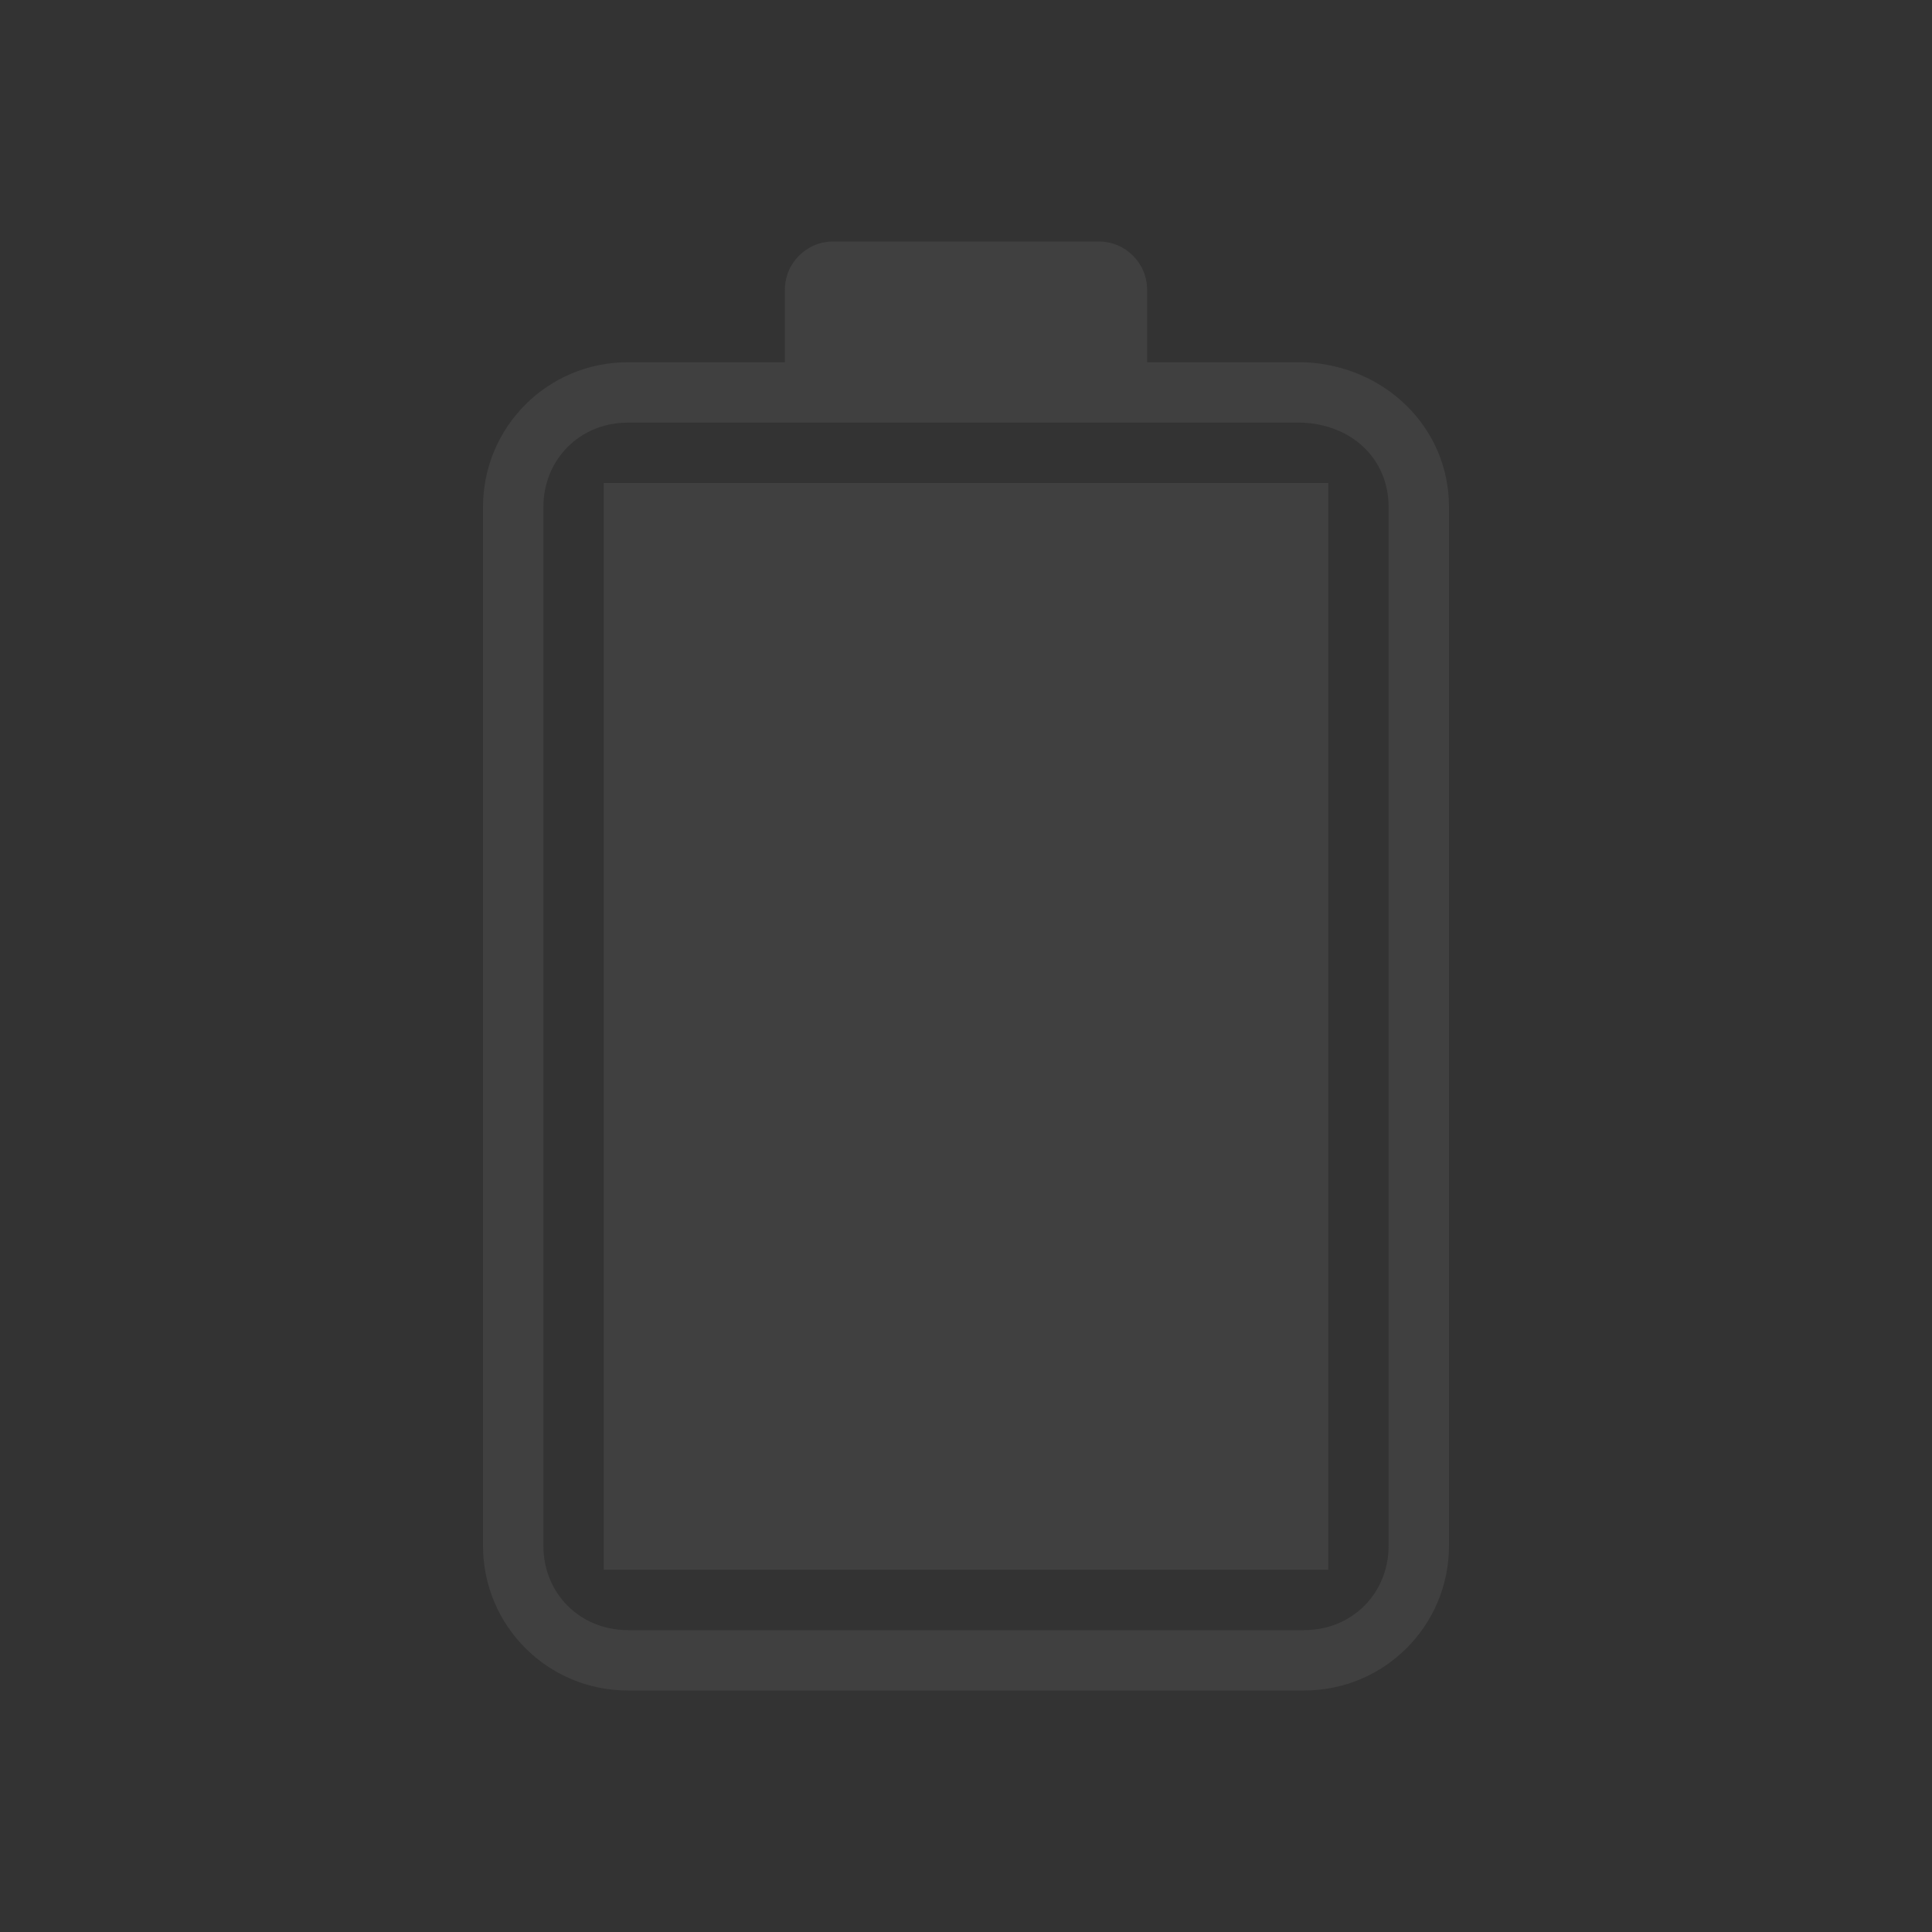 <svg xmlns="http://www.w3.org/2000/svg" width="32" height="32" version="1.0">
 <rect width="100%" height="100%" fill="#333333" stroke="none"/>
 <g id="22-22-Unavailable" transform="translate(-265.54,-426.5)">
  <rect style="opacity:0.001" width="22" height="22" x="169.54" y="404.5"/>
  <g transform="translate(-90,-22)">
   <rect style="opacity:1;fill:#da4453" width="8" height="8" x="273.54" y="440.5" ry=".8"/>
   <path style="opacity:1;fill:#ffffff" d="m 275.243,441.505 -0.707,0.707 2.293,2.293 -2.293,2.293 0.707,0.707 2.293,-2.293 2.293,2.293 0.707,-0.707 -2.293,-2.293 2.293,-2.293 -0.707,-0.707 -2.293,2.293 z"/>
  </g>
 </g>
 <g id="22-22-Battery" transform="translate(-246.54,-426.5)">
  <rect style="opacity:0.001" width="22" height="22" x="214.54" y="404.5"/>
  <path style="opacity:1;fill:#404040" d="m 224.036,407.505 c -0.277,0 -0.5,0.223 -0.5,0.5 v 0.5 h -1.5 c -0.831,0 -1.5,0.669 -1.5,1.5 v 11 c 0,0.831 0.669,1.5 1.5,1.5 h 7 c 0.831,0 1.5,-0.669 1.5,-1.5 v -11 c 0,-0.831 -0.669,-1.5 -1.5,-1.5 h -1.5 v -0.5 c 0,-0.277 -0.223,-0.5 -0.5,-0.5 z m -2,2 h 7 c 0.294,0 0.5,0.206 0.5,0.5 v 11 c 0,0.294 -0.206,0.5 -0.5,0.5 h -7 c -0.294,0 -0.5,-0.206 -0.5,-0.5 v -11 c 0,-0.294 0.206,-0.5 0.5,-0.5 z"/>
 </g>
 <g id="22-22-Fill100" transform="translate(-214.54,-426.5)">
  <rect style="opacity:0.001" width="22" height="22" x="214.54" y="404.5"/>
  <path style="opacity:1;fill:#404040" d="m 224.036,407.505 c -0.277,0 -0.5,0.223 -0.5,0.5 v 0.5 h -1.5 c -0.831,0 -1.5,0.669 -1.5,1.5 v 11 c 0,0.831 0.669,1.5 1.5,1.5 h 7 c 0.831,0 1.5,-0.669 1.5,-1.5 v -11 c 0,-0.831 -0.669,-1.5 -1.5,-1.5 h -1.5 v -0.5 c 0,-0.277 -0.223,-0.5 -0.5,-0.5 z m -2,2 h 7 c 0.294,0 0.5,0.206 0.5,0.5 v 11 c 0,0.294 -0.206,0.5 -0.5,0.5 h -7 c -0.294,0 -0.5,-0.206 -0.5,-0.5 v -11 c 0,-0.294 0.206,-0.5 0.5,-0.5 z m 0.5,1 v 10 h 6 v -10 z"/>
 </g>
 <g id="22-22-Fill90" transform="translate(-182.54,-426.5)">
  <rect style="opacity:0.001" width="22" height="22" x="214.54" y="404.5"/>
  <path style="opacity:1;fill:#404040" d="m 224.036,407.505 c -0.277,0 -0.5,0.223 -0.5,0.5 v 0.5 h -1.5 c -0.831,0 -1.5,0.669 -1.5,1.5 v 11 c 0,0.831 0.669,1.5 1.5,1.5 h 7 c 0.831,0 1.5,-0.669 1.5,-1.5 v -11 c 0,-0.831 -0.669,-1.5 -1.5,-1.5 h -1.5 v -0.5 c 0,-0.277 -0.223,-0.5 -0.5,-0.5 z m -2,2 h 7 c 0.294,0 0.5,0.206 0.5,0.5 v 11 c 0,0.294 -0.206,0.5 -0.5,0.5 h -7 c -0.294,0 -0.5,-0.206 -0.5,-0.5 v -11 c 0,-0.294 0.206,-0.5 0.5,-0.5 z m 0.5,2 v 9 h 6 v -9 z"/>
 </g>
 <g id="22-22-Fill80" transform="translate(-150.54,-426.5)">
  <rect style="opacity:0.001" width="22" height="22" x="214.54" y="404.5"/>
  <path style="opacity:1;fill:#404040" d="m 224.036,407.505 c -0.277,0 -0.5,0.223 -0.5,0.5 v 0.5 h -1.5 c -0.831,0 -1.5,0.669 -1.5,1.5 v 11 c 0,0.831 0.669,1.5 1.5,1.5 h 7 c 0.831,0 1.5,-0.669 1.5,-1.5 v -11 c 0,-0.831 -0.669,-1.5 -1.5,-1.5 h -1.5 v -0.5 c 0,-0.277 -0.223,-0.5 -0.5,-0.5 z m -2,2 h 7 c 0.294,0 0.5,0.206 0.5,0.5 v 11 c 0,0.294 -0.206,0.5 -0.5,0.5 h -7 c -0.294,0 -0.5,-0.206 -0.5,-0.5 v -11 c 0,-0.294 0.206,-0.5 0.5,-0.5 z m 0.5,3 v 8 h 6 v -8 z"/>
 </g>
 <g id="22-22-Fill70" transform="translate(-118.54,-426.5)">
  <rect style="opacity:0.001" width="22" height="22" x="214.54" y="404.5"/>
  <path style="opacity:1;fill:#404040" d="m 224.036,407.505 c -0.277,0 -0.5,0.223 -0.5,0.5 v 0.5 h -1.5 c -0.831,0 -1.5,0.669 -1.5,1.5 v 11 c 0,0.831 0.669,1.5 1.5,1.5 h 7 c 0.831,0 1.5,-0.669 1.5,-1.5 v -11 c 0,-0.831 -0.669,-1.5 -1.5,-1.5 h -1.5 v -0.5 c 0,-0.277 -0.223,-0.5 -0.5,-0.5 z m -2,2 h 7 c 0.294,0 0.5,0.206 0.5,0.5 v 11 c 0,0.294 -0.206,0.5 -0.5,0.5 h -7 c -0.294,0 -0.5,-0.206 -0.5,-0.5 v -11 c 0,-0.294 0.206,-0.5 0.5,-0.5 z m 0.5,4 v 7 h 6 v -7 z"/>
 </g>
 <g id="22-22-Fill60" transform="translate(-86.54,-426.5)">
  <rect style="opacity:0.001" width="22" height="22" x="214.54" y="404.5"/>
  <path style="opacity:1;fill:#404040" d="m 224.036,407.505 c -0.277,0 -0.5,0.223 -0.5,0.5 v 0.5 h -1.5 c -0.831,0 -1.5,0.669 -1.5,1.5 v 11 c 0,0.831 0.669,1.5 1.5,1.5 h 7 c 0.831,0 1.5,-0.669 1.5,-1.5 v -11 c 0,-0.831 -0.669,-1.5 -1.5,-1.5 h -1.5 v -0.5 c 0,-0.277 -0.223,-0.5 -0.5,-0.5 z m -2,2 h 7 c 0.294,0 0.5,0.206 0.5,0.5 v 11 c 0,0.294 -0.206,0.5 -0.5,0.5 h -7 c -0.294,0 -0.5,-0.206 -0.5,-0.5 v -11 c 0,-0.294 0.206,-0.5 0.5,-0.5 z m 0.5,5 v 6 h 6 v -6 z"/>
 </g>
 <g id="22-22-Fill50" transform="translate(-54.54,-426.5)">
  <rect style="opacity:0.001" width="22" height="22" x="214.54" y="404.5"/>
  <path style="opacity:1;fill:#404040" d="m 224.036,407.505 c -0.277,0 -0.5,0.223 -0.5,0.5 v 0.5 h -1.5 c -0.831,0 -1.5,0.669 -1.5,1.5 v 11 c 0,0.831 0.669,1.5 1.5,1.5 h 7 c 0.831,0 1.5,-0.669 1.5,-1.5 v -11 c 0,-0.831 -0.669,-1.5 -1.5,-1.5 h -1.5 v -0.5 c 0,-0.277 -0.223,-0.5 -0.5,-0.5 z m -2,2 h 7 c 0.294,0 0.5,0.206 0.5,0.5 v 11 c 0,0.294 -0.206,0.5 -0.5,0.5 h -7 c -0.294,0 -0.5,-0.206 -0.5,-0.5 v -11 c 0,-0.294 0.206,-0.5 0.5,-0.5 z m 0.5,6 v 5 h 6 v -5 z"/>
 </g>
 <g id="22-22-Fill40" transform="translate(-22.54,-426.5)">
  <rect style="opacity:0.001" width="22" height="22" x="214.54" y="404.5"/>
  <path style="opacity:1;fill:#404040" d="m 224.036,407.505 c -0.277,0 -0.5,0.223 -0.5,0.5 v 0.5 h -1.5 c -0.831,0 -1.5,0.669 -1.5,1.5 v 11 c 0,0.831 0.669,1.5 1.5,1.5 h 7 c 0.831,0 1.5,-0.669 1.5,-1.5 v -11 c 0,-0.831 -0.669,-1.5 -1.5,-1.5 h -1.5 v -0.5 c 0,-0.277 -0.223,-0.5 -0.5,-0.5 z m -2,2 h 7 c 0.294,0 0.5,0.206 0.5,0.5 v 11 c 0,0.294 -0.206,0.5 -0.5,0.5 h -7 c -0.294,0 -0.5,-0.206 -0.5,-0.5 v -11 c 0,-0.294 0.206,-0.5 0.5,-0.5 z m 0.5,7 v 4 h 6 v -4 z"/>
 </g>
 <g id="22-22-Fill30" transform="translate(9.46,-426.5)">
  <rect style="opacity:0.001" width="22" height="22" x="214.54" y="404.5"/>
  <path style="opacity:1;fill:#404040" d="m 224.036,407.505 c -0.277,0 -0.5,0.223 -0.5,0.5 v 0.5 h -1.5 c -0.831,0 -1.5,0.669 -1.5,1.5 v 11 c 0,0.831 0.669,1.5 1.5,1.5 h 7 c 0.831,0 1.5,-0.669 1.5,-1.5 v -11 c 0,-0.831 -0.669,-1.5 -1.5,-1.5 h -1.5 v -0.5 c 0,-0.277 -0.223,-0.5 -0.5,-0.5 z m -2,2 h 7 c 0.294,0 0.5,0.206 0.5,0.5 v 11 c 0,0.294 -0.206,0.5 -0.5,0.5 h -7 c -0.294,0 -0.5,-0.206 -0.5,-0.5 v -11 c 0,-0.294 0.206,-0.5 0.5,-0.5 z m 0.5,8 v 3 h 6 v -3 z"/>
 </g>
 <g id="22-22-Fill20" transform="translate(41.46,-426.5)">
  <rect style="opacity:0.001" width="22" height="22" x="214.54" y="404.5"/>
  <path style="opacity:1;fill:#404040" d="m 224.036,407.505 c -0.277,0 -0.5,0.223 -0.5,0.5 v 0.5 h -1.5 c -0.831,0 -1.5,0.669 -1.5,1.5 v 11 c 0,0.831 0.669,1.5 1.5,1.5 h 7 c 0.831,0 1.5,-0.669 1.5,-1.5 v -11 c 0,-0.831 -0.669,-1.5 -1.5,-1.5 h -1.5 v -0.5 c 0,-0.277 -0.223,-0.5 -0.5,-0.5 z m -2,2 h 7 c 0.294,0 0.5,0.206 0.5,0.5 v 11 c 0,0.294 -0.206,0.5 -0.5,0.5 h -7 c -0.294,0 -0.5,-0.206 -0.5,-0.5 v -11 c 0,-0.294 0.206,-0.5 0.5,-0.5 z m 0.5,9 v 2 h 6 v -2 z"/>
 </g>
 <g id="22-22-Fill10" transform="translate(73.46,-426.5)">
  <rect style="opacity:0.001" width="22" height="22" x="214.54" y="404.5"/>
  <path style="opacity:1;fill:#da4453" d="m 224.036,407.505 c -0.277,0 -0.5,0.223 -0.5,0.5 v 0.5 h -1.5 c -0.831,0 -1.5,0.669 -1.5,1.5 v 11 c 0,0.831 0.669,1.5 1.5,1.5 h 7 c 0.831,0 1.5,-0.669 1.5,-1.5 v -11 c 0,-0.831 -0.669,-1.5 -1.5,-1.5 h -1.5 v -0.5 c 0,-0.277 -0.223,-0.5 -0.5,-0.5 z m -2,2 h 7 c 0.294,0 0.5,0.206 0.5,0.5 v 11 c 0,0.294 -0.206,0.5 -0.5,0.5 h -7 c -0.294,0 -0.5,-0.206 -0.5,-0.5 v -11 c 0,-0.294 0.206,-0.5 0.5,-0.5 z m 0.5,10 v 1 h 6 v -1 z"/>
 </g>
 <g id="22-22-Fill0" transform="translate(105.46,-426.5)">
  <rect style="opacity:0.001" width="22" height="22" x="214.54" y="404.5"/>
  <path style="opacity:1;fill:#da4453" d="m 224.036,407.505 c -0.277,0 -0.5,0.223 -0.5,0.5 v 0.5 h -1.5 c -0.831,0 -1.5,0.669 -1.5,1.5 v 11 c 0,0.831 0.669,1.5 1.5,1.5 h 7 c 0.831,0 1.5,-0.669 1.5,-1.5 v -11 c 0,-0.831 -0.669,-1.5 -1.5,-1.5 h -1.5 v -0.5 c 0,-0.277 -0.223,-0.5 -0.5,-0.5 z m -2,2 h 7 c 0.294,0 0.5,0.206 0.5,0.5 v 11 c 0,0.294 -0.206,0.5 -0.5,0.5 h -7 c -0.294,0 -0.5,-0.206 -0.5,-0.5 v -11 c 0,-0.294 0.206,-0.5 0.5,-0.5 z"/>
 </g>
 <g id="22-22-battery-ups" transform="translate(-278.54,-426.5)">
  <rect style="opacity:0.001" width="22" height="22" x="214.54" y="404.5"/>
  <path style="opacity:1;fill:#404040" transform="translate(214.536,404.505)" d="M 6.5,3 C 5.669,3 5,3.669 5,4.5 v 13 C 5,18.331 5.669,19 6.5,19 h 9 C 16.331,19 17,18.331 17,17.5 V 4.5 C 17,3.669 16.331,3 15.5,3 Z m 0,1 h 9 C 15.794,4 16,4.206 16,4.5 v 13 c 0,0.294 -0.206,0.5 -0.5,0.5 h -9 C 6.206,18 6,17.794 6,17.5 V 4.5 C 6,4.206 6.206,4 6.5,4 Z M 11,5 9,10 h 2 v 3 L 13,8 H 11 Z M 7,15 v 2 h 1 v -2 z m 2,0 v 2 h 1 v -2 z m 2,0 v 2 h 1 v -2 z m 3,0 a 1,1 0 0 0 -1,1 1,1 0 0 0 1,1 1,1 0 0 0 1,-1 1,1 0 0 0 -1,-1 z"/>
 </g>
 <g id="Fill100">
  <rect style="opacity:0.001" width="32" height="32" x="0" y="0"/>
  <path style="opacity:1;fill:#404040" d="M 13.801,4 C 13.358,4 13,4.358 13,4.801 V 6 H 10.4 C 9.071,6 8,7.071 8,8.4 V 25.6 C 8,26.929 9.071,28 10.4,28 H 21.6 C 22.929,28 24,26.929 24,25.6 V 8.4 C 24,7.071 22.928,6.051 21.6,6 H 19 V 4.801 C 19,4.358 18.642,4 18.199,4 Z m -3.4,3 H 13 19 21.562 C 22.401,7.032 23,7.608 23,8.4 V 25.6 C 23,26.393 22.393,27 21.6,27 H 10.4 C 9.607,27 9,26.393 9,25.6 V 8.4 C 9,7.607 9.607,7 10.4,7 Z M 10,8 V 26 H 22 V 8 Z"/>
 </g>
 <g id="Fill90" transform="translate(32)">
  <rect style="opacity:0.001" width="32" height="32" x="0" y="0"/>
  <path style="opacity:1;fill:#404040" d="M 13.801,4 C 13.358,4 13,4.358 13,4.801 V 6 H 10.4 C 9.071,6 8,7.071 8,8.4 V 25.6 C 8,26.929 9.071,28 10.4,28 H 21.6 C 22.929,28 24,26.929 24,25.6 V 8.4 C 24,7.071 22.928,6.051 21.6,6 H 19 V 4.801 C 19,4.358 18.642,4 18.199,4 Z m -3.4,3 H 13 19 21.562 C 22.401,7.032 23,7.608 23,8.4 V 25.6 C 23,26.393 22.393,27 21.6,27 H 10.4 C 9.607,27 9,26.393 9,25.6 V 8.4 C 9,7.607 9.607,7 10.4,7 Z M 10,10 V 26 H 22 V 10 Z"/>
 </g>
 <g id="Fill80" transform="translate(64)">
  <rect style="opacity:0.001" width="32" height="32" x="0" y="0"/>
  <path style="opacity:1;fill:#404040" d="M 13.801,4 C 13.358,4 13,4.358 13,4.801 V 6 H 10.4 C 9.071,6 8,7.071 8,8.4 V 25.6 C 8,26.929 9.071,28 10.4,28 H 21.6 C 22.929,28 24,26.929 24,25.6 V 8.4 C 24,7.071 22.928,6.051 21.6,6 H 19 V 4.801 C 19,4.358 18.642,4 18.199,4 Z m -3.4,3 H 13 19 21.562 C 22.401,7.032 23,7.608 23,8.4 V 25.6 C 23,26.393 22.393,27 21.6,27 H 10.4 C 9.607,27 9,26.393 9,25.6 V 8.4 C 9,7.607 9.607,7 10.4,7 Z M 10,12 V 26 H 22 V 12 Z"/>
 </g>
 <g id="Fill70" transform="translate(96)">
  <rect style="opacity:0.001" width="32" height="32" x="0" y="0"/>
  <path style="opacity:1;fill:#404040" d="M 13.801,4 C 13.358,4 13,4.358 13,4.801 V 6 H 10.4 C 9.071,6 8,7.071 8,8.4 V 25.6 C 8,26.929 9.071,28 10.4,28 H 21.6 C 22.929,28 24,26.929 24,25.6 V 8.4 C 24,7.071 22.928,6.051 21.6,6 H 19 V 4.801 C 19,4.358 18.642,4 18.199,4 Z m -3.4,3 H 13 19 21.562 C 22.401,7.032 23,7.608 23,8.4 V 25.6 C 23,26.393 22.393,27 21.6,27 H 10.4 C 9.607,27 9,26.393 9,25.6 V 8.4 C 9,7.607 9.607,7 10.4,7 Z M 10,14 V 26 H 22 V 14 Z"/>
 </g>
 <g id="Fill60" transform="translate(128)">
  <rect style="opacity:0.001" width="32" height="32" x="0" y="0"/>
  <path style="opacity:1;fill:#404040" d="M 13.801,4 C 13.358,4 13,4.358 13,4.801 V 6 H 10.4 C 9.071,6 8,7.071 8,8.4 V 25.6 C 8,26.929 9.071,28 10.4,28 H 21.6 C 22.929,28 24,26.929 24,25.6 V 8.4 C 24,7.071 22.928,6.051 21.6,6 H 19 V 4.801 C 19,4.358 18.642,4 18.199,4 Z m -3.4,3 H 13 19 21.562 C 22.401,7.032 23,7.608 23,8.4 V 25.6 C 23,26.393 22.393,27 21.6,27 H 10.4 C 9.607,27 9,26.393 9,25.6 V 8.4 C 9,7.607 9.607,7 10.4,7 Z M 10,16 V 26 H 22 V 16 Z"/>
 </g>
 <g id="Fill50" transform="translate(160)">
  <rect style="opacity:0.001" width="32" height="32" x="0" y="0"/>
  <path style="opacity:1;fill:#404040" d="M 13.801,4 C 13.358,4 13,4.358 13,4.801 V 6 H 10.4 C 9.071,6 8,7.071 8,8.4 V 25.6 C 8,26.929 9.071,28 10.4,28 H 21.6 C 22.929,28 24,26.929 24,25.6 V 8.4 C 24,7.071 22.928,6.051 21.6,6 H 19 V 4.801 C 19,4.358 18.642,4 18.199,4 Z m -3.4,3 H 13 19 21.562 C 22.401,7.032 23,7.608 23,8.4 V 25.6 C 23,26.393 22.393,27 21.6,27 H 10.4 C 9.607,27 9,26.393 9,25.6 V 8.4 C 9,7.607 9.607,7 10.4,7 Z M 10,18 v 8 h 12 v -8 z"/>
 </g>
 <g id="Fill40" transform="translate(192)">
  <rect style="opacity:0.001" width="32" height="32" x="0" y="0"/>
  <path style="opacity:1;fill:#404040" d="M 13.801,4 C 13.358,4 13,4.358 13,4.801 V 6 H 10.4 C 9.071,6 8,7.071 8,8.4 V 25.6 C 8,26.929 9.071,28 10.4,28 H 21.6 C 22.929,28 24,26.929 24,25.6 V 8.4 C 24,7.071 22.928,6.051 21.6,6 H 19 V 4.801 C 19,4.358 18.642,4 18.199,4 Z m -3.4,3 H 13 19 21.562 C 22.401,7.032 23,7.608 23,8.4 V 25.6 C 23,26.393 22.393,27 21.6,27 H 10.4 C 9.607,27 9,26.393 9,25.6 V 8.4 C 9,7.607 9.607,7 10.4,7 Z M 10,20 v 6 h 12 v -6 z"/>
 </g>
 <g id="Fill30" transform="translate(224)">
  <rect style="opacity:0.001" width="32" height="32" x="0" y="0"/>
  <path style="opacity:1;fill:#404040" d="M 13.801,4 C 13.358,4 13,4.358 13,4.801 V 6 H 10.4 C 9.071,6 8,7.071 8,8.4 V 25.6 C 8,26.929 9.071,28 10.4,28 H 21.6 C 22.929,28 24,26.929 24,25.6 V 8.4 C 24,7.071 22.928,6.051 21.6,6 H 19 V 4.801 C 19,4.358 18.642,4 18.199,4 Z m -3.4,3 H 13 19 21.562 C 22.401,7.032 23,7.608 23,8.4 V 25.6 C 23,26.393 22.393,27 21.6,27 H 10.4 C 9.607,27 9,26.393 9,25.6 V 8.4 C 9,7.607 9.607,7 10.4,7 Z M 10,22 v 4 h 12 v -4 z"/>
 </g>
 <g id="Fill20" transform="translate(256)">
  <rect style="opacity:0.001" width="32" height="32" x="0" y="0"/>
  <path style="opacity:1;fill:#404040" d="M 13.801,4 C 13.358,4 13,4.358 13,4.801 V 6 H 10.4 C 9.071,6 8,7.071 8,8.4 V 25.6 C 8,26.929 9.071,28 10.4,28 H 21.6 C 22.929,28 24,26.929 24,25.6 V 8.4 C 24,7.071 22.928,6.051 21.6,6 H 19 V 4.801 C 19,4.358 18.642,4 18.199,4 Z m -3.4,3 H 13 19 21.562 C 22.401,7.032 23,7.608 23,8.4 V 25.6 C 23,26.393 22.393,27 21.6,27 H 10.4 C 9.607,27 9,26.393 9,25.6 V 8.4 C 9,7.607 9.607,7 10.4,7 Z M 10,24 v 2 h 12 v -2 z"/>
 </g>
 <g id="Fill10" transform="translate(288)">
  <rect style="opacity:0.001" width="32" height="32" x="0" y="0"/>
  <path style="opacity:1;fill:#da4453" d="M 13.801,4 C 13.358,4 13,4.358 13,4.801 V 6 H 10.4 C 9.071,6 8,7.071 8,8.4 V 25.6 C 8,26.929 9.071,28 10.4,28 H 21.6 C 22.929,28 24,26.929 24,25.6 V 8.4 C 24,7.071 22.928,6.051 21.6,6 H 19 V 4.801 C 19,4.358 18.642,4 18.199,4 Z m -3.4,3 H 13 19 21.562 C 22.401,7.032 23,7.608 23,8.4 V 25.6 C 23,26.393 22.393,27 21.6,27 H 10.4 C 9.607,27 9,26.393 9,25.6 V 8.4 C 9,7.607 9.607,7 10.4,7 Z M 10,25 v 1 h 12 v -1 z"/>
 </g>
 <g id="Fill0" transform="translate(320)">
  <rect style="opacity:0.001" width="32" height="32" x="0" y="0"/>
  <path style="opacity:1;fill:#da4453" d="M 13.801,4 C 13.358,4 13,4.358 13,4.801 V 6 H 10.4 C 9.071,6 8,7.071 8,8.4 V 25.6 C 8,26.929 9.071,28 10.4,28 H 21.6 C 22.929,28 24,26.929 24,25.6 V 8.4 C 24,7.071 22.928,6.051 21.6,6 H 19 V 4.801 C 19,4.358 18.642,4 18.199,4 Z m -3.4,3 H 13 19 21.562 C 22.401,7.032 23,7.608 23,8.4 V 25.6 C 23,26.393 22.393,27 21.6,27 H 10.4 C 9.607,27 9,26.393 9,25.6 V 8.4 C 9,7.607 9.607,7 10.4,7 Z"/>
 </g>
 <g id="Battery" transform="translate(-32)">
  <rect style="opacity:0.001" width="32" height="32" x="0" y="0"/>
  <path style="opacity:1;fill:#404040" d="M 13.801,4 C 13.358,4 13,4.358 13,4.801 V 6 H 10.4 C 9.071,6 8,7.071 8,8.4 V 25.6 C 8,26.929 9.071,28 10.4,28 H 21.6 C 22.929,28 24,26.929 24,25.6 V 8.4 C 24,7.071 22.928,6.051 21.6,6 H 19 V 4.801 C 19,4.358 18.642,4 18.199,4 Z m -3.4,3 H 13 19 21.562 C 22.401,7.032 23,7.608 23,8.4 V 25.6 C 23,26.393 22.393,27 21.6,27 H 10.4 C 9.607,27 9,26.393 9,25.6 V 8.4 C 9,7.607 9.607,7 10.4,7 Z"/>
 </g>
 <g id="battery-ups" transform="translate(-64,5.25e-6)">
  <rect style="opacity:0.001" width="32" height="32" x="0" y="0"/>
  <path style="opacity:1;fill:#404040" d="M 9.25,4 C 8.004,4 7,5.003 7,6.25 v 19.5 C 7,26.997 8.004,28 9.25,28 h 13.5 C 23.997,28 25,26.997 25,25.75 V 6.25 C 25,5.003 23.997,4 22.75,4 Z m 0,1 h 13.5 C 23.46,5 24,5.54 24,6.25 v 19.5 C 24,26.46 23.46,27 22.75,27 H 9.25 C 8.54,27 8,26.46 8,25.75 V 6.25 C 8,5.54 8.54,5 9.25,5 Z M 16,7 13,14 h 3 v 5 l 3,-7 h -3 z m -6,15 v 3 h 1 v -3 z m 3,0 v 3 h 1 v -3 z m 3,0 v 3 h 1 v -3 z m 4.5,0 A 1.5,1.5 0 0 0 19,23.5 1.5,1.5 0 0 0 20.5,25 1.5,1.5 0 0 0 22,23.5 1.5,1.5 0 0 0 20.5,22 Z"/>
 </g>
 <g id="Unavailable" transform="translate(-96)">
  <rect style="opacity:0.001" width="32" height="32" x="0" y="0"/>
  <g transform="translate(10,10)">
   <rect style="opacity:1;fill:#da4453" width="12" height="12" x="10" y="10" ry="1.2"/>
   <path style="opacity:1;fill:#ffffff" d="M 12.354,11.646 11.646,12.354 15.293,16 11.646,19.646 12.354,20.354 16,16.707 19.646,20.354 20.354,19.646 16.707,16 20.354,12.354 19.646,11.646 16,15.293 Z"/>
  </g>
 </g>
 <g id="AcAdapter" transform="translate(-128,-6.75e-6)">
  <rect style="opacity:0.001" width="32" height="32" x="0" y="0"/>
  <path style="opacity:1;fill:#2abb9b" d="m 16,11 -3,7 h 3 v 5 l 3,-7 h -3 z"/>
 </g>
 <g id="22-22-AcAdapter" transform="translate(-133,-27)">
  <rect style="opacity:0.001" width="22" height="22" x="5" y="5"/>
  <path style="opacity:1;fill:#2abb9b" d="m 16,12 -2,5 h 2 v 3 l 2,-5 h -2 z"/>
 </g>
</svg>
